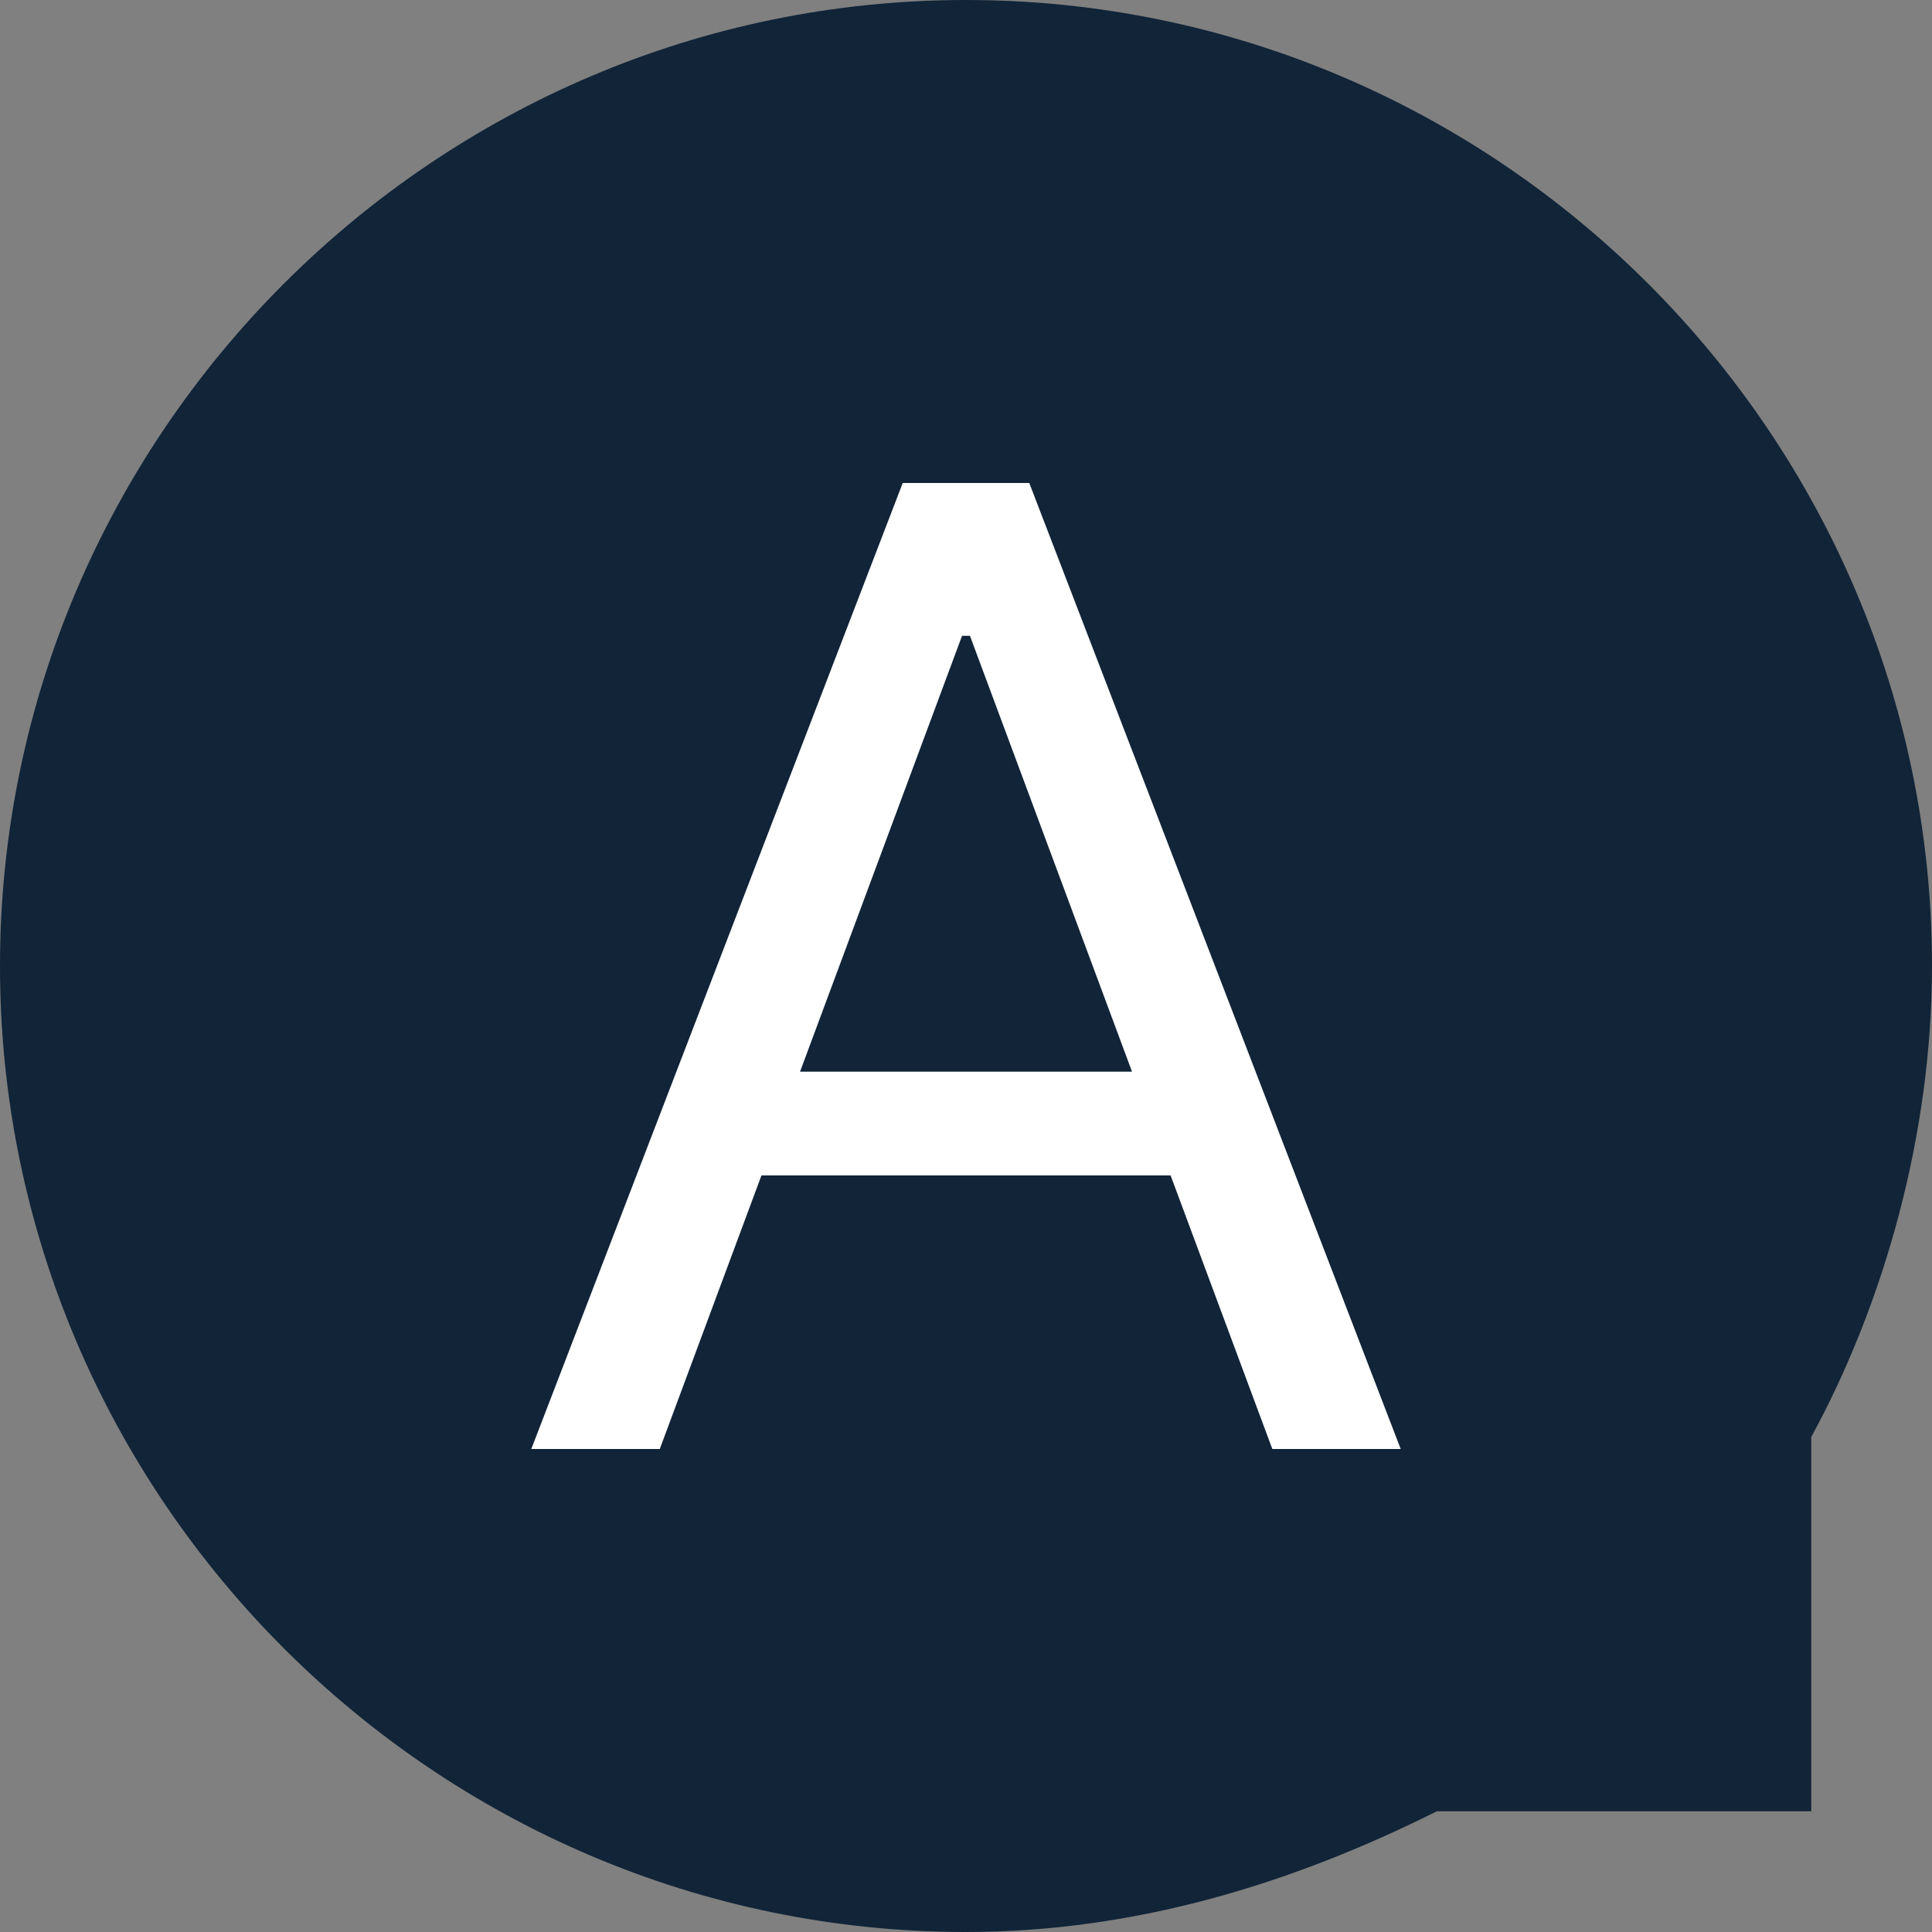 <svg width="20" height="20" viewBox="0 0 20 20" fill="none" xmlns="http://www.w3.org/2000/svg">
<rect x="0" y="0" width="20" height="20" fill="#808080" stroke="none"/>
<path d="M14.875 18.75H18.75V14.875C19.5 13.5 20 11.75 20 10C20 4.5 15.5 0 10 0C4.5 0 0 4.5 0 10C0 15.5 4.5 20 10 20C11.75 20 13.375 19.5 14.875 18.75Z" fill="#112438"/>
<path d="M6.83 15H5.5L9.345 5H10.655L14.5 15H13.171L10.041 6.582H9.959L6.83 15ZM7.32 11.094H12.68V12.168H7.32V11.094Z" fill="white"/>
</svg>
